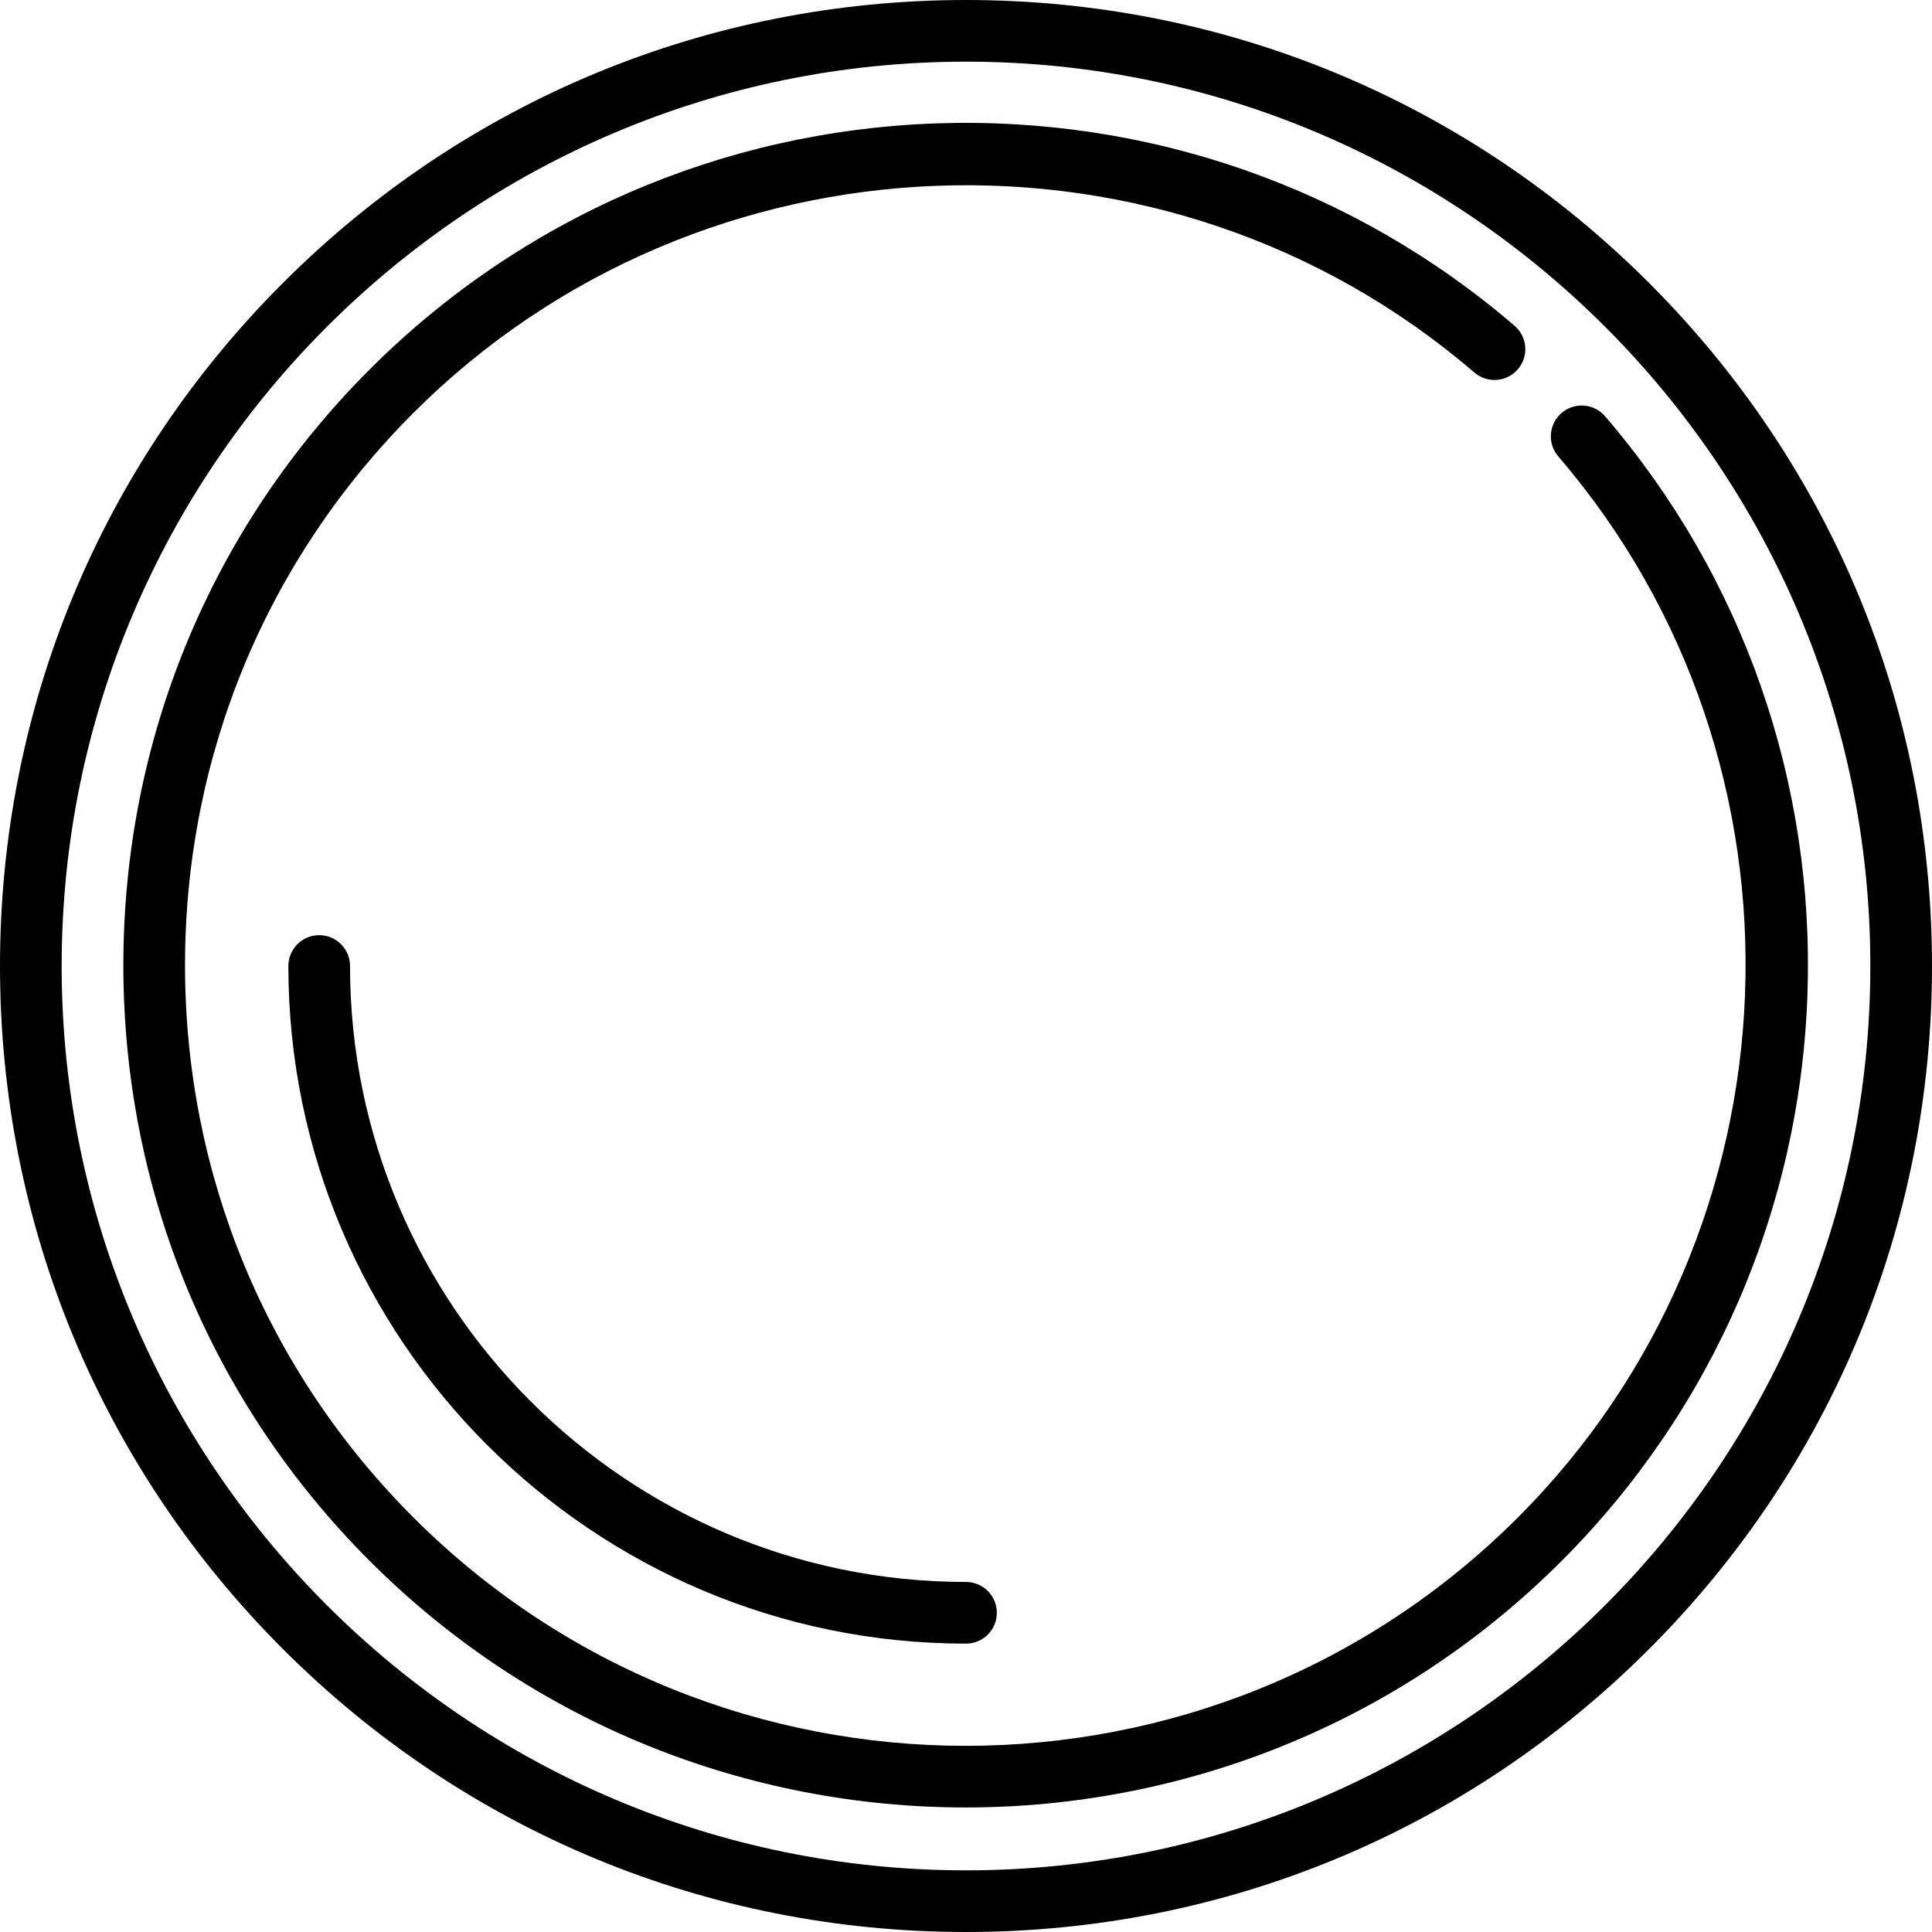 <?xml version="1.0" encoding="iso-8859-1"?>
<!-- Generator: Adobe Illustrator 19.0.0, SVG Export Plug-In . SVG Version: 6.00 Build 0)  -->
<svg version="1.1" id="Capa_1" xmlns="http://www.w3.org/2000/svg" xmlns:xlink="http://www.w3.org/1999/xlink" x="0px" y="0px"
	 viewBox="0 0 470 470" style="enable-background:new 0 0 470 470;" xml:space="preserve">
<g>
	<path d="M401.17,68.83C356.785,24.444,297.771,0,235,0S113.215,24.444,68.83,68.83C24.444,113.215,0,172.229,0,235
		s24.444,121.785,68.83,166.17C113.215,445.556,172.229,470,235,470s121.785-24.444,166.17-68.83
		C445.556,356.785,470,297.771,470,235S445.556,113.215,401.17,68.83z M235,455c-121.309,0-220-98.691-220-220S113.691,15,235,15
		s220,98.691,220,220S356.309,455,235,455z"/>
	<path d="M390.465,101.264c-2.701-3.142-7.436-3.498-10.577-0.798c-3.141,2.701-3.499,7.436-0.798,10.577
		c64.36,74.865,60.046,188.24-9.822,258.108c-74.081,74.081-194.62,74.081-268.701,0C64.74,333.324,45.01,285.61,45.01,234.8
		s19.73-98.523,55.557-134.35c69.868-69.868,183.243-74.183,258.108-9.822c3.141,2.7,7.877,2.343,10.576-0.798
		c2.701-3.141,2.343-7.876-0.798-10.577c-39.052-33.573-89.069-51.052-140.83-49.23C175.59,31.858,126.701,53.103,89.96,89.843
		c-38.66,38.66-59.951,90.14-59.951,144.957c0,54.817,21.291,106.297,59.951,144.957c39.964,39.965,92.46,59.947,144.957,59.947
		s104.992-19.982,144.957-59.947c36.74-36.74,57.985-85.63,59.821-137.663C441.521,190.332,424.038,140.317,390.465,101.264z"/>
	<path d="M85.152,235c0-4.142-3.358-7.5-7.5-7.5s-7.5,3.358-7.5,7.5c0,90.897,73.95,164.848,164.848,164.848
		c4.142,0,7.5-3.358,7.5-7.5s-3.358-7.5-7.5-7.5C152.374,384.848,85.152,317.626,85.152,235z"/>
</g>
<g>
</g>
<g>
</g>
<g>
</g>
<g>
</g>
<g>
</g>
<g>
</g>
<g>
</g>
<g>
</g>
<g>
</g>
<g>
</g>
<g>
</g>
<g>
</g>
<g>
</g>
<g>
</g>
<g>
</g>
</svg>
